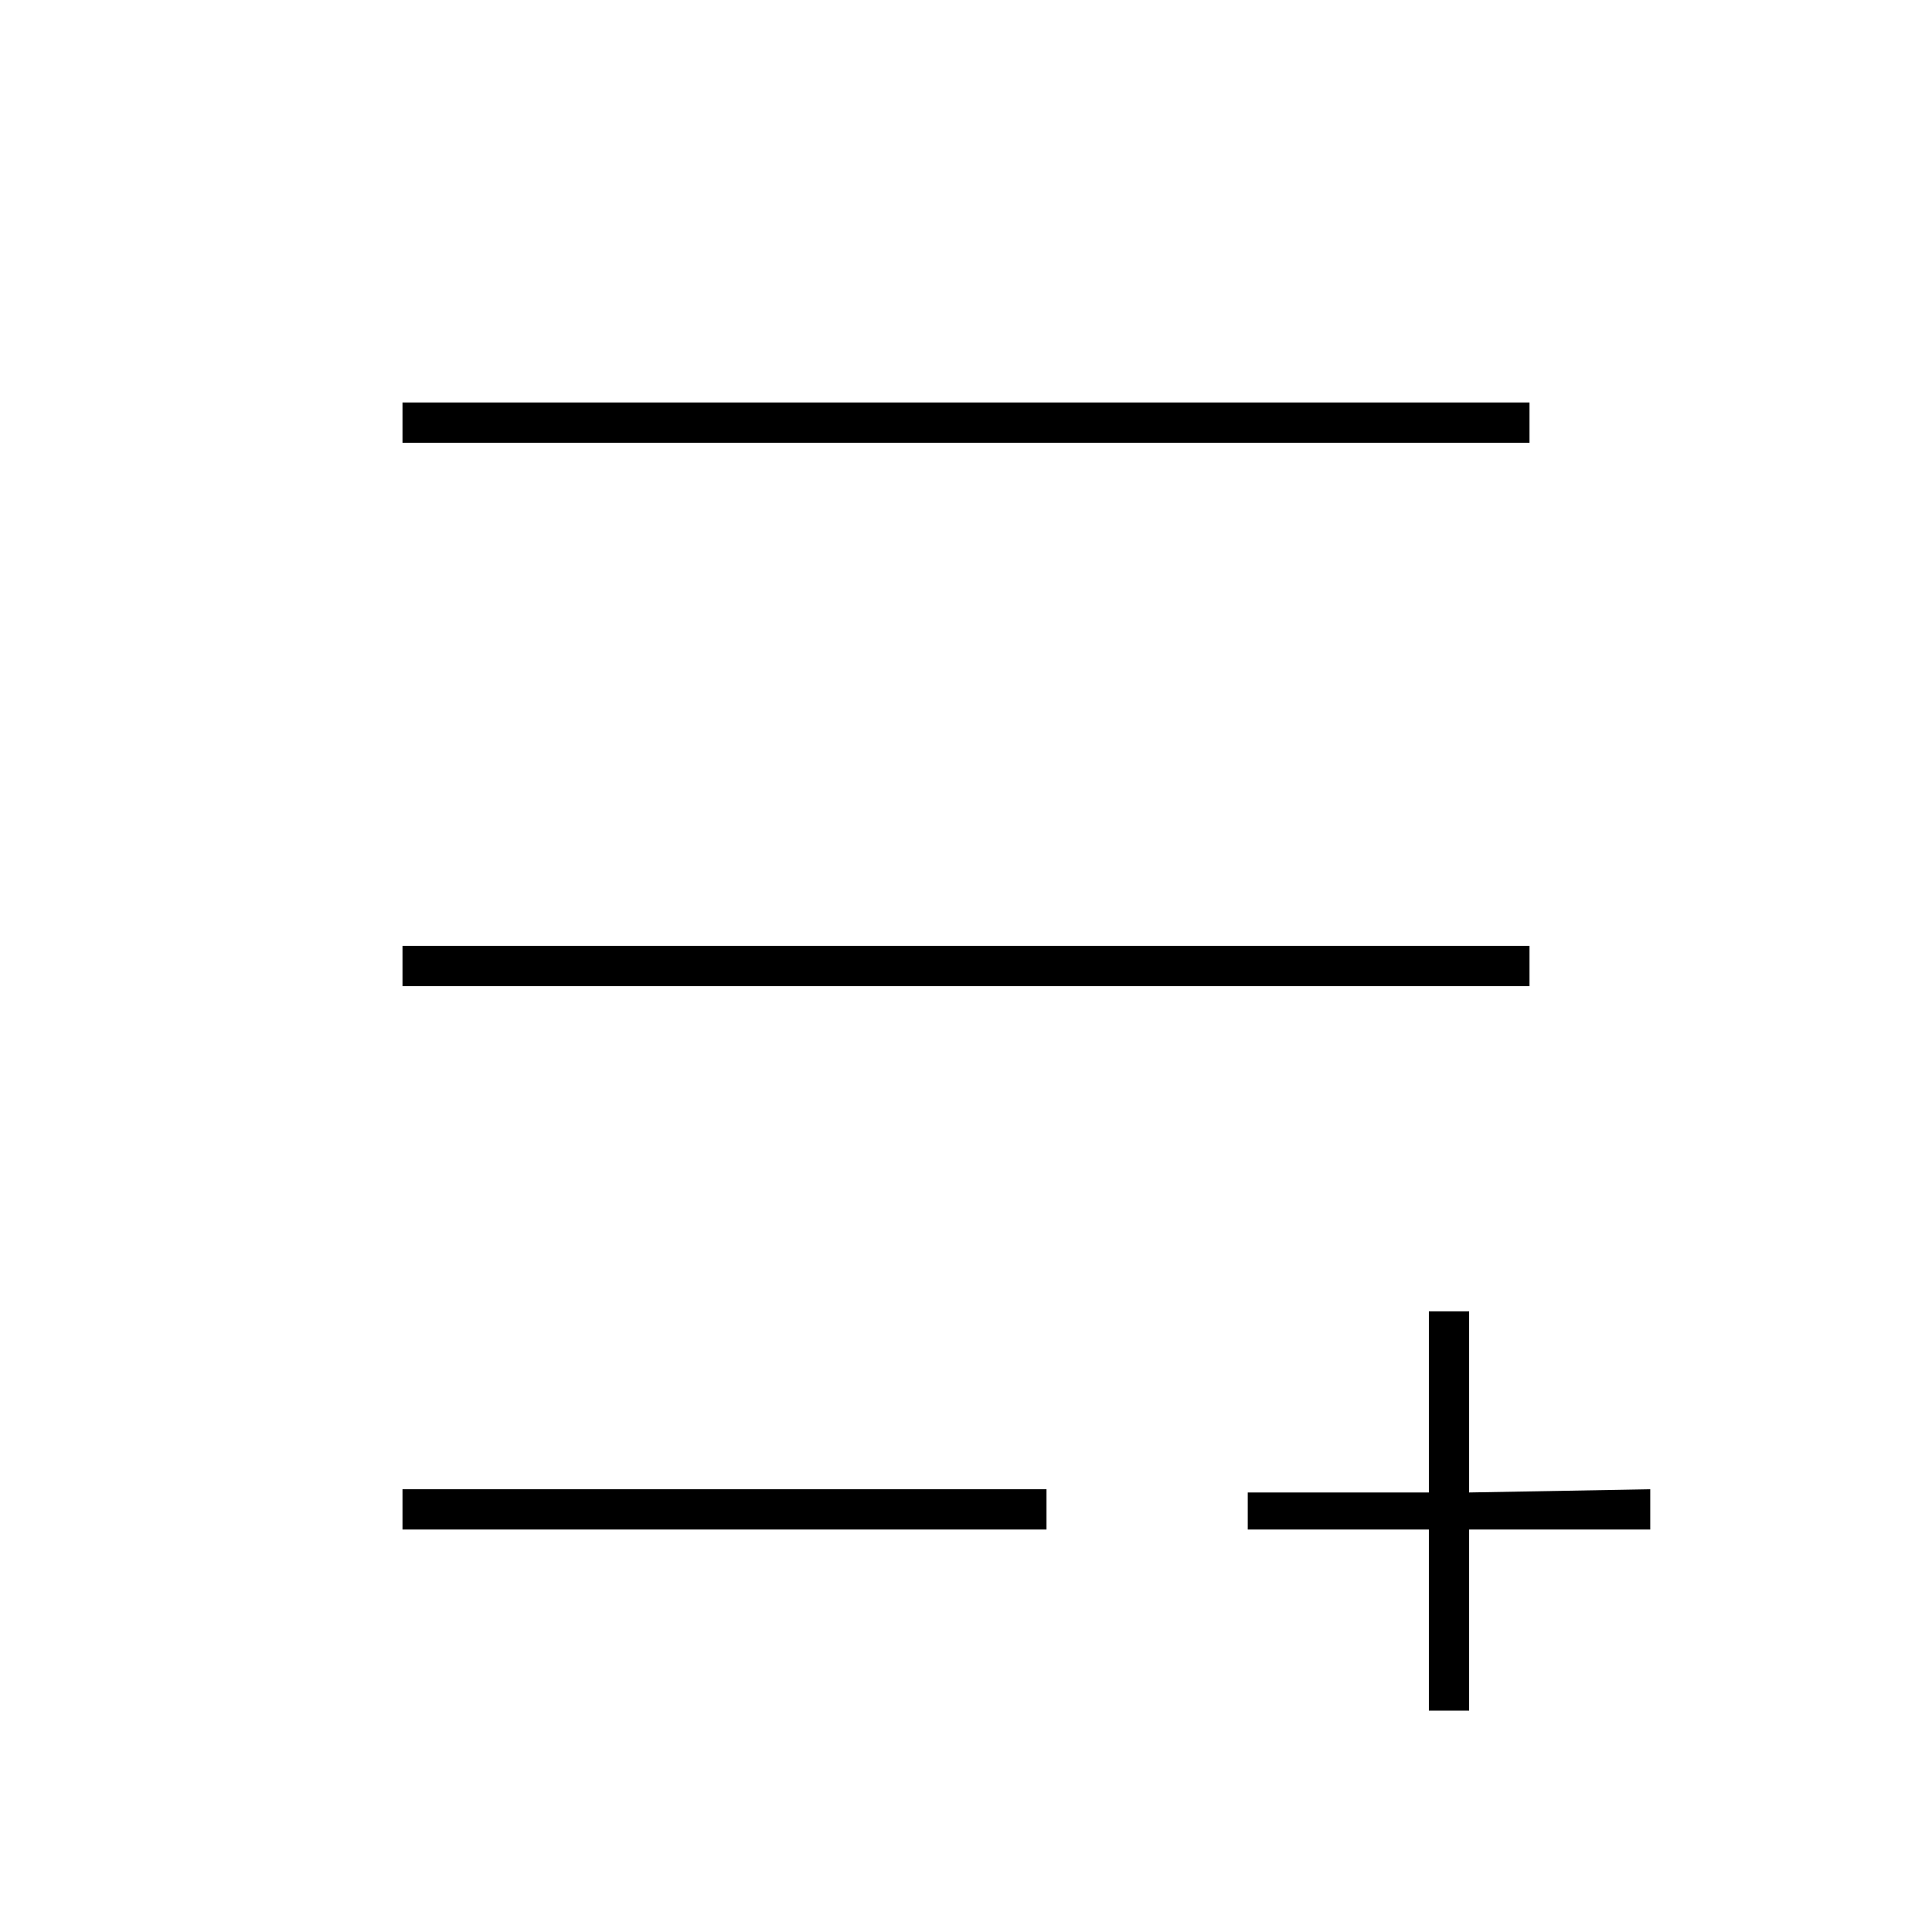 <svg xmlns="http://www.w3.org/2000/svg" viewBox="0 0 24 24"><title>iconoteka_playlist_add__add_to_queue_l_a</title><g id="Clear_3" data-name="Clear 3"><path d="M18.25,18.54V16.29h-.5v2.25H15.5V19h2.25v2.25h.5V19H20.5v-.5ZM19,11.75H5v.5H19ZM19,5H5v.5H19ZM5,19h8v-.5H5Z"/></g></svg>